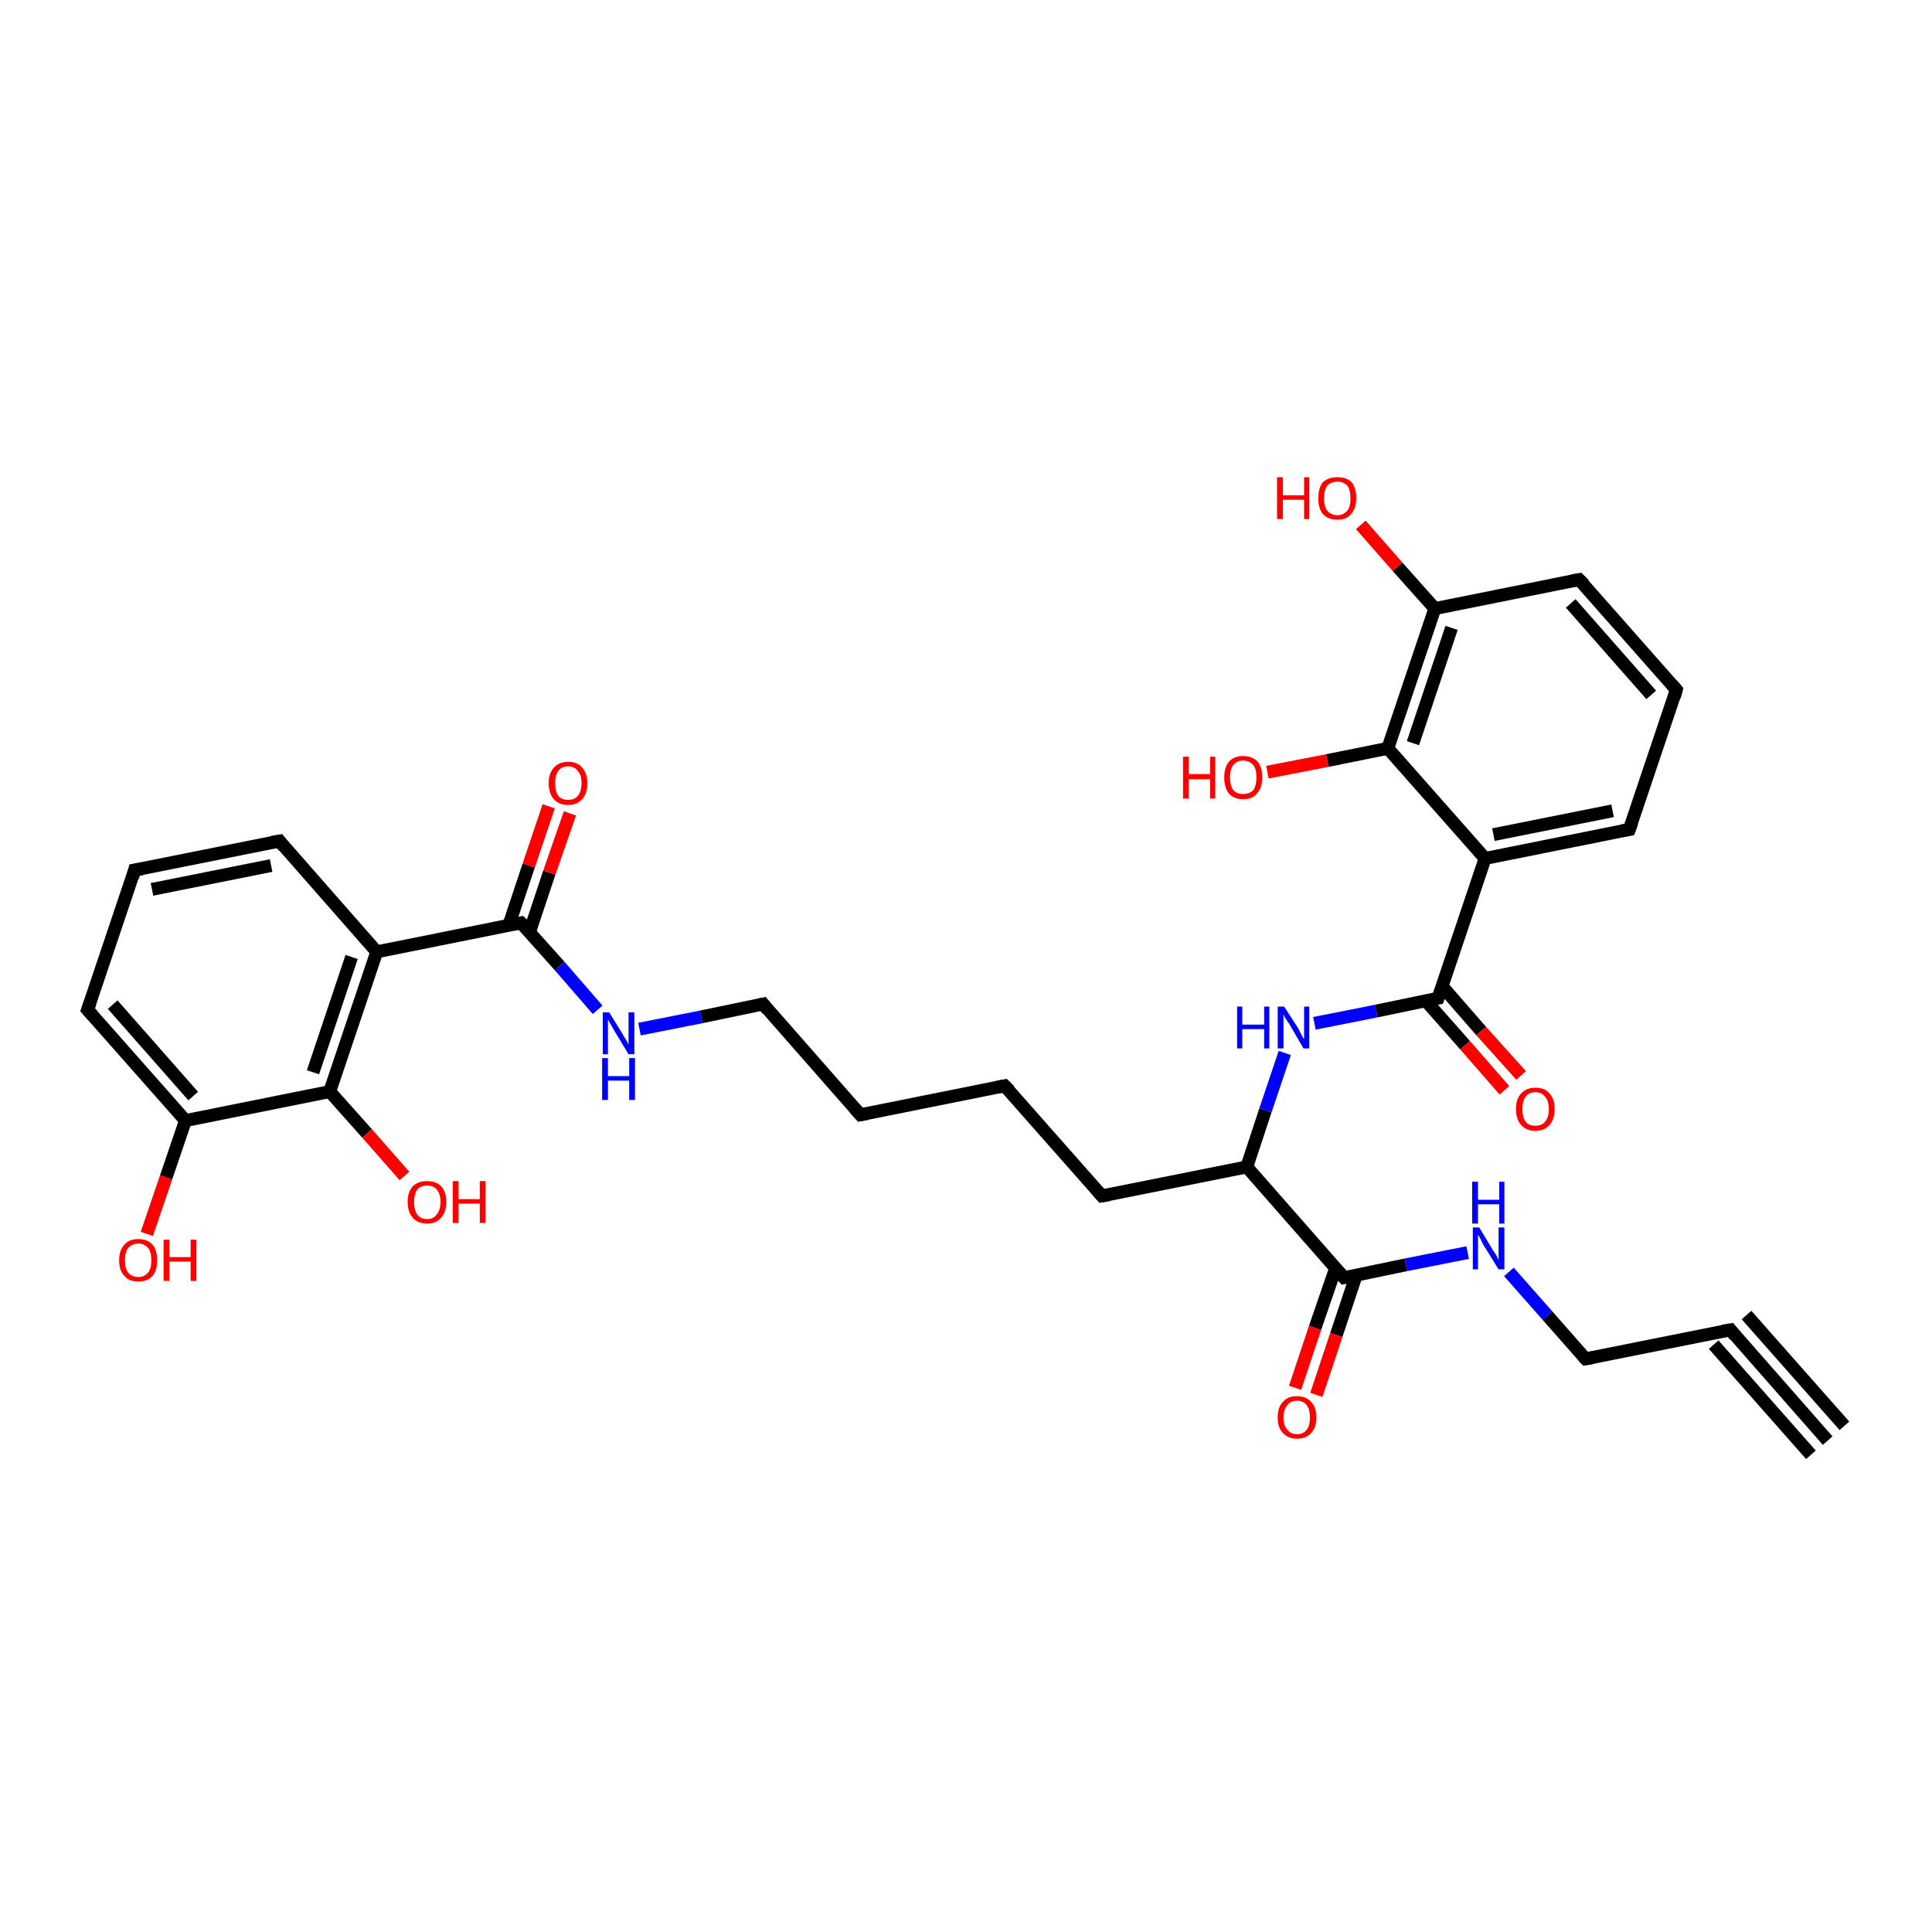 <?xml version='1.0' encoding='iso-8859-1'?>
<svg version='1.1' baseProfile='full'
              xmlns='http://www.w3.org/2000/svg'
                      xmlns:rdkit='http://www.rdkit.org/xml'
                      xmlns:xlink='http://www.w3.org/1999/xlink'
                  xml:space='preserve'
width='300px' height='300px' viewBox='0 0 300 300'>
<!-- END OF HEADER -->
<rect style='opacity:1.0;fill:#FFFFFF;stroke:none' width='300.0' height='300.0' x='0.0' y='0.0'> </rect>
<path class='bond-0 atom-0 atom-1' d='M 22.8,191.6 L 25.8,182.8' style='fill:none;fill-rule:evenodd;stroke:#FF0000;stroke-width:2.0px;stroke-linecap:butt;stroke-linejoin:miter;stroke-opacity:1' />
<path class='bond-0 atom-0 atom-1' d='M 25.8,182.8 L 28.8,174.0' style='fill:none;fill-rule:evenodd;stroke:#000000;stroke-width:2.0px;stroke-linecap:butt;stroke-linejoin:miter;stroke-opacity:1' />
<path class='bond-1 atom-1 atom-2' d='M 28.8,174.0 L 13.6,156.8' style='fill:none;fill-rule:evenodd;stroke:#000000;stroke-width:2.0px;stroke-linecap:butt;stroke-linejoin:miter;stroke-opacity:1' />
<path class='bond-1 atom-1 atom-2' d='M 30.0,170.2 L 17.5,156.0' style='fill:none;fill-rule:evenodd;stroke:#000000;stroke-width:2.0px;stroke-linecap:butt;stroke-linejoin:miter;stroke-opacity:1' />
<path class='bond-2 atom-2 atom-3' d='M 13.6,156.8 L 20.9,135.1' style='fill:none;fill-rule:evenodd;stroke:#000000;stroke-width:2.0px;stroke-linecap:butt;stroke-linejoin:miter;stroke-opacity:1' />
<path class='bond-3 atom-3 atom-4' d='M 20.9,135.1 L 43.4,130.6' style='fill:none;fill-rule:evenodd;stroke:#000000;stroke-width:2.0px;stroke-linecap:butt;stroke-linejoin:miter;stroke-opacity:1' />
<path class='bond-3 atom-3 atom-4' d='M 23.6,138.1 L 42.1,134.4' style='fill:none;fill-rule:evenodd;stroke:#000000;stroke-width:2.0px;stroke-linecap:butt;stroke-linejoin:miter;stroke-opacity:1' />
<path class='bond-4 atom-4 atom-5' d='M 43.4,130.6 L 58.5,147.8' style='fill:none;fill-rule:evenodd;stroke:#000000;stroke-width:2.0px;stroke-linecap:butt;stroke-linejoin:miter;stroke-opacity:1' />
<path class='bond-5 atom-5 atom-6' d='M 58.5,147.8 L 80.9,143.3' style='fill:none;fill-rule:evenodd;stroke:#000000;stroke-width:2.0px;stroke-linecap:butt;stroke-linejoin:miter;stroke-opacity:1' />
<path class='bond-6 atom-6 atom-7' d='M 82.2,144.8 L 85.3,135.5' style='fill:none;fill-rule:evenodd;stroke:#000000;stroke-width:2.0px;stroke-linecap:butt;stroke-linejoin:miter;stroke-opacity:1' />
<path class='bond-6 atom-6 atom-7' d='M 85.3,135.5 L 88.5,126.3' style='fill:none;fill-rule:evenodd;stroke:#FF0000;stroke-width:2.0px;stroke-linecap:butt;stroke-linejoin:miter;stroke-opacity:1' />
<path class='bond-6 atom-6 atom-7' d='M 79.0,143.7 L 82.1,134.4' style='fill:none;fill-rule:evenodd;stroke:#000000;stroke-width:2.0px;stroke-linecap:butt;stroke-linejoin:miter;stroke-opacity:1' />
<path class='bond-6 atom-6 atom-7' d='M 82.1,134.4 L 85.2,125.2' style='fill:none;fill-rule:evenodd;stroke:#FF0000;stroke-width:2.0px;stroke-linecap:butt;stroke-linejoin:miter;stroke-opacity:1' />
<path class='bond-7 atom-6 atom-8' d='M 80.9,143.3 L 86.9,150.0' style='fill:none;fill-rule:evenodd;stroke:#000000;stroke-width:2.0px;stroke-linecap:butt;stroke-linejoin:miter;stroke-opacity:1' />
<path class='bond-7 atom-6 atom-8' d='M 86.9,150.0 L 92.8,156.8' style='fill:none;fill-rule:evenodd;stroke:#0000FF;stroke-width:2.0px;stroke-linecap:butt;stroke-linejoin:miter;stroke-opacity:1' />
<path class='bond-8 atom-8 atom-9' d='M 99.3,159.8 L 108.9,157.9' style='fill:none;fill-rule:evenodd;stroke:#0000FF;stroke-width:2.0px;stroke-linecap:butt;stroke-linejoin:miter;stroke-opacity:1' />
<path class='bond-8 atom-8 atom-9' d='M 108.9,157.9 L 118.5,155.9' style='fill:none;fill-rule:evenodd;stroke:#000000;stroke-width:2.0px;stroke-linecap:butt;stroke-linejoin:miter;stroke-opacity:1' />
<path class='bond-9 atom-9 atom-10' d='M 118.5,155.9 L 133.6,173.1' style='fill:none;fill-rule:evenodd;stroke:#000000;stroke-width:2.0px;stroke-linecap:butt;stroke-linejoin:miter;stroke-opacity:1' />
<path class='bond-10 atom-10 atom-11' d='M 133.6,173.1 L 156.0,168.6' style='fill:none;fill-rule:evenodd;stroke:#000000;stroke-width:2.0px;stroke-linecap:butt;stroke-linejoin:miter;stroke-opacity:1' />
<path class='bond-11 atom-11 atom-12' d='M 156.0,168.6 L 171.1,185.7' style='fill:none;fill-rule:evenodd;stroke:#000000;stroke-width:2.0px;stroke-linecap:butt;stroke-linejoin:miter;stroke-opacity:1' />
<path class='bond-12 atom-12 atom-13' d='M 171.1,185.7 L 193.6,181.2' style='fill:none;fill-rule:evenodd;stroke:#000000;stroke-width:2.0px;stroke-linecap:butt;stroke-linejoin:miter;stroke-opacity:1' />
<path class='bond-13 atom-13 atom-14' d='M 193.6,181.2 L 196.5,172.4' style='fill:none;fill-rule:evenodd;stroke:#000000;stroke-width:2.0px;stroke-linecap:butt;stroke-linejoin:miter;stroke-opacity:1' />
<path class='bond-13 atom-13 atom-14' d='M 196.5,172.4 L 199.5,163.5' style='fill:none;fill-rule:evenodd;stroke:#0000FF;stroke-width:2.0px;stroke-linecap:butt;stroke-linejoin:miter;stroke-opacity:1' />
<path class='bond-14 atom-14 atom-15' d='M 204.1,158.9 L 213.7,157.0' style='fill:none;fill-rule:evenodd;stroke:#0000FF;stroke-width:2.0px;stroke-linecap:butt;stroke-linejoin:miter;stroke-opacity:1' />
<path class='bond-14 atom-14 atom-15' d='M 213.7,157.0 L 223.3,155.0' style='fill:none;fill-rule:evenodd;stroke:#000000;stroke-width:2.0px;stroke-linecap:butt;stroke-linejoin:miter;stroke-opacity:1' />
<path class='bond-15 atom-15 atom-16' d='M 221.4,155.4 L 227.5,162.3' style='fill:none;fill-rule:evenodd;stroke:#000000;stroke-width:2.0px;stroke-linecap:butt;stroke-linejoin:miter;stroke-opacity:1' />
<path class='bond-15 atom-15 atom-16' d='M 227.5,162.3 L 233.6,169.3' style='fill:none;fill-rule:evenodd;stroke:#FF0000;stroke-width:2.0px;stroke-linecap:butt;stroke-linejoin:miter;stroke-opacity:1' />
<path class='bond-15 atom-15 atom-16' d='M 223.9,153.1 L 230.0,160.1' style='fill:none;fill-rule:evenodd;stroke:#000000;stroke-width:2.0px;stroke-linecap:butt;stroke-linejoin:miter;stroke-opacity:1' />
<path class='bond-15 atom-15 atom-16' d='M 230.0,160.1 L 236.2,167.0' style='fill:none;fill-rule:evenodd;stroke:#FF0000;stroke-width:2.0px;stroke-linecap:butt;stroke-linejoin:miter;stroke-opacity:1' />
<path class='bond-16 atom-15 atom-17' d='M 223.3,155.0 L 230.6,133.3' style='fill:none;fill-rule:evenodd;stroke:#000000;stroke-width:2.0px;stroke-linecap:butt;stroke-linejoin:miter;stroke-opacity:1' />
<path class='bond-17 atom-17 atom-18' d='M 230.6,133.3 L 253.0,128.8' style='fill:none;fill-rule:evenodd;stroke:#000000;stroke-width:2.0px;stroke-linecap:butt;stroke-linejoin:miter;stroke-opacity:1' />
<path class='bond-17 atom-17 atom-18' d='M 231.9,129.6 L 250.4,125.9' style='fill:none;fill-rule:evenodd;stroke:#000000;stroke-width:2.0px;stroke-linecap:butt;stroke-linejoin:miter;stroke-opacity:1' />
<path class='bond-18 atom-18 atom-19' d='M 253.0,128.8 L 260.3,107.1' style='fill:none;fill-rule:evenodd;stroke:#000000;stroke-width:2.0px;stroke-linecap:butt;stroke-linejoin:miter;stroke-opacity:1' />
<path class='bond-19 atom-19 atom-20' d='M 260.3,107.1 L 245.2,90.0' style='fill:none;fill-rule:evenodd;stroke:#000000;stroke-width:2.0px;stroke-linecap:butt;stroke-linejoin:miter;stroke-opacity:1' />
<path class='bond-19 atom-19 atom-20' d='M 256.4,107.9 L 243.9,93.7' style='fill:none;fill-rule:evenodd;stroke:#000000;stroke-width:2.0px;stroke-linecap:butt;stroke-linejoin:miter;stroke-opacity:1' />
<path class='bond-20 atom-20 atom-21' d='M 245.2,90.0 L 222.8,94.5' style='fill:none;fill-rule:evenodd;stroke:#000000;stroke-width:2.0px;stroke-linecap:butt;stroke-linejoin:miter;stroke-opacity:1' />
<path class='bond-21 atom-21 atom-22' d='M 222.8,94.5 L 217.0,88.0' style='fill:none;fill-rule:evenodd;stroke:#000000;stroke-width:2.0px;stroke-linecap:butt;stroke-linejoin:miter;stroke-opacity:1' />
<path class='bond-21 atom-21 atom-22' d='M 217.0,88.0 L 211.3,81.5' style='fill:none;fill-rule:evenodd;stroke:#FF0000;stroke-width:2.0px;stroke-linecap:butt;stroke-linejoin:miter;stroke-opacity:1' />
<path class='bond-22 atom-21 atom-23' d='M 222.8,94.5 L 215.5,116.2' style='fill:none;fill-rule:evenodd;stroke:#000000;stroke-width:2.0px;stroke-linecap:butt;stroke-linejoin:miter;stroke-opacity:1' />
<path class='bond-22 atom-21 atom-23' d='M 225.4,97.5 L 219.4,115.4' style='fill:none;fill-rule:evenodd;stroke:#000000;stroke-width:2.0px;stroke-linecap:butt;stroke-linejoin:miter;stroke-opacity:1' />
<path class='bond-23 atom-23 atom-24' d='M 215.5,116.2 L 206.1,118.1' style='fill:none;fill-rule:evenodd;stroke:#000000;stroke-width:2.0px;stroke-linecap:butt;stroke-linejoin:miter;stroke-opacity:1' />
<path class='bond-23 atom-23 atom-24' d='M 206.1,118.1 L 196.8,119.9' style='fill:none;fill-rule:evenodd;stroke:#FF0000;stroke-width:2.0px;stroke-linecap:butt;stroke-linejoin:miter;stroke-opacity:1' />
<path class='bond-24 atom-13 atom-25' d='M 193.6,181.2 L 208.7,198.4' style='fill:none;fill-rule:evenodd;stroke:#000000;stroke-width:2.0px;stroke-linecap:butt;stroke-linejoin:miter;stroke-opacity:1' />
<path class='bond-25 atom-25 atom-26' d='M 207.4,196.9 L 204.2,206.2' style='fill:none;fill-rule:evenodd;stroke:#000000;stroke-width:2.0px;stroke-linecap:butt;stroke-linejoin:miter;stroke-opacity:1' />
<path class='bond-25 atom-25 atom-26' d='M 204.2,206.2 L 201.1,215.5' style='fill:none;fill-rule:evenodd;stroke:#FF0000;stroke-width:2.0px;stroke-linecap:butt;stroke-linejoin:miter;stroke-opacity:1' />
<path class='bond-25 atom-25 atom-26' d='M 210.6,198.0 L 207.5,207.3' style='fill:none;fill-rule:evenodd;stroke:#000000;stroke-width:2.0px;stroke-linecap:butt;stroke-linejoin:miter;stroke-opacity:1' />
<path class='bond-25 atom-25 atom-26' d='M 207.5,207.3 L 204.4,216.6' style='fill:none;fill-rule:evenodd;stroke:#FF0000;stroke-width:2.0px;stroke-linecap:butt;stroke-linejoin:miter;stroke-opacity:1' />
<path class='bond-26 atom-25 atom-27' d='M 208.7,198.4 L 218.3,196.4' style='fill:none;fill-rule:evenodd;stroke:#000000;stroke-width:2.0px;stroke-linecap:butt;stroke-linejoin:miter;stroke-opacity:1' />
<path class='bond-26 atom-25 atom-27' d='M 218.3,196.4 L 227.9,194.5' style='fill:none;fill-rule:evenodd;stroke:#0000FF;stroke-width:2.0px;stroke-linecap:butt;stroke-linejoin:miter;stroke-opacity:1' />
<path class='bond-27 atom-27 atom-28' d='M 234.3,197.5 L 240.3,204.3' style='fill:none;fill-rule:evenodd;stroke:#0000FF;stroke-width:2.0px;stroke-linecap:butt;stroke-linejoin:miter;stroke-opacity:1' />
<path class='bond-27 atom-27 atom-28' d='M 240.3,204.3 L 246.2,211.0' style='fill:none;fill-rule:evenodd;stroke:#000000;stroke-width:2.0px;stroke-linecap:butt;stroke-linejoin:miter;stroke-opacity:1' />
<path class='bond-28 atom-28 atom-29' d='M 246.2,211.0 L 268.7,206.5' style='fill:none;fill-rule:evenodd;stroke:#000000;stroke-width:2.0px;stroke-linecap:butt;stroke-linejoin:miter;stroke-opacity:1' />
<path class='bond-29 atom-29 atom-30' d='M 268.7,206.5 L 283.8,223.7' style='fill:none;fill-rule:evenodd;stroke:#000000;stroke-width:2.0px;stroke-linecap:butt;stroke-linejoin:miter;stroke-opacity:1' />
<path class='bond-29 atom-29 atom-30' d='M 271.2,204.2 L 286.4,221.4' style='fill:none;fill-rule:evenodd;stroke:#000000;stroke-width:2.0px;stroke-linecap:butt;stroke-linejoin:miter;stroke-opacity:1' />
<path class='bond-29 atom-29 atom-30' d='M 266.1,208.8 L 281.2,225.9' style='fill:none;fill-rule:evenodd;stroke:#000000;stroke-width:2.0px;stroke-linecap:butt;stroke-linejoin:miter;stroke-opacity:1' />
<path class='bond-30 atom-5 atom-31' d='M 58.5,147.8 L 51.2,169.5' style='fill:none;fill-rule:evenodd;stroke:#000000;stroke-width:2.0px;stroke-linecap:butt;stroke-linejoin:miter;stroke-opacity:1' />
<path class='bond-30 atom-5 atom-31' d='M 54.6,148.6 L 48.6,166.5' style='fill:none;fill-rule:evenodd;stroke:#000000;stroke-width:2.0px;stroke-linecap:butt;stroke-linejoin:miter;stroke-opacity:1' />
<path class='bond-31 atom-31 atom-32' d='M 51.2,169.5 L 57.0,176.0' style='fill:none;fill-rule:evenodd;stroke:#000000;stroke-width:2.0px;stroke-linecap:butt;stroke-linejoin:miter;stroke-opacity:1' />
<path class='bond-31 atom-31 atom-32' d='M 57.0,176.0 L 62.8,182.6' style='fill:none;fill-rule:evenodd;stroke:#FF0000;stroke-width:2.0px;stroke-linecap:butt;stroke-linejoin:miter;stroke-opacity:1' />
<path class='bond-32 atom-31 atom-1' d='M 51.2,169.5 L 28.8,174.0' style='fill:none;fill-rule:evenodd;stroke:#000000;stroke-width:2.0px;stroke-linecap:butt;stroke-linejoin:miter;stroke-opacity:1' />
<path class='bond-33 atom-23 atom-17' d='M 215.5,116.2 L 230.6,133.3' style='fill:none;fill-rule:evenodd;stroke:#000000;stroke-width:2.0px;stroke-linecap:butt;stroke-linejoin:miter;stroke-opacity:1' />
<path d='M 14.4,157.7 L 13.6,156.8 L 14.0,155.7' style='fill:none;stroke:#000000;stroke-width:2.0px;stroke-linecap:butt;stroke-linejoin:miter;stroke-opacity:1;' />
<path d='M 20.6,136.2 L 20.9,135.1 L 22.1,134.9' style='fill:none;stroke:#000000;stroke-width:2.0px;stroke-linecap:butt;stroke-linejoin:miter;stroke-opacity:1;' />
<path d='M 42.2,130.8 L 43.4,130.6 L 44.1,131.5' style='fill:none;stroke:#000000;stroke-width:2.0px;stroke-linecap:butt;stroke-linejoin:miter;stroke-opacity:1;' />
<path d='M 79.8,143.5 L 80.9,143.3 L 81.2,143.6' style='fill:none;stroke:#000000;stroke-width:2.0px;stroke-linecap:butt;stroke-linejoin:miter;stroke-opacity:1;' />
<path d='M 118.0,156.0 L 118.5,155.9 L 119.2,156.8' style='fill:none;stroke:#000000;stroke-width:2.0px;stroke-linecap:butt;stroke-linejoin:miter;stroke-opacity:1;' />
<path d='M 132.8,172.2 L 133.6,173.1 L 134.7,172.9' style='fill:none;stroke:#000000;stroke-width:2.0px;stroke-linecap:butt;stroke-linejoin:miter;stroke-opacity:1;' />
<path d='M 154.9,168.8 L 156.0,168.6 L 156.8,169.4' style='fill:none;stroke:#000000;stroke-width:2.0px;stroke-linecap:butt;stroke-linejoin:miter;stroke-opacity:1;' />
<path d='M 170.4,184.9 L 171.1,185.7 L 172.3,185.5' style='fill:none;stroke:#000000;stroke-width:2.0px;stroke-linecap:butt;stroke-linejoin:miter;stroke-opacity:1;' />
<path d='M 222.8,155.1 L 223.3,155.0 L 223.7,153.9' style='fill:none;stroke:#000000;stroke-width:2.0px;stroke-linecap:butt;stroke-linejoin:miter;stroke-opacity:1;' />
<path d='M 251.9,129.0 L 253.0,128.8 L 253.4,127.7' style='fill:none;stroke:#000000;stroke-width:2.0px;stroke-linecap:butt;stroke-linejoin:miter;stroke-opacity:1;' />
<path d='M 260.0,108.2 L 260.3,107.1 L 259.6,106.3' style='fill:none;stroke:#000000;stroke-width:2.0px;stroke-linecap:butt;stroke-linejoin:miter;stroke-opacity:1;' />
<path d='M 246.0,90.8 L 245.2,90.0 L 244.1,90.2' style='fill:none;stroke:#000000;stroke-width:2.0px;stroke-linecap:butt;stroke-linejoin:miter;stroke-opacity:1;' />
<path d='M 207.9,197.5 L 208.7,198.4 L 209.2,198.3' style='fill:none;stroke:#000000;stroke-width:2.0px;stroke-linecap:butt;stroke-linejoin:miter;stroke-opacity:1;' />
<path d='M 245.9,210.7 L 246.2,211.0 L 247.4,210.8' style='fill:none;stroke:#000000;stroke-width:2.0px;stroke-linecap:butt;stroke-linejoin:miter;stroke-opacity:1;' />
<path d='M 267.5,206.7 L 268.7,206.5 L 269.4,207.4' style='fill:none;stroke:#000000;stroke-width:2.0px;stroke-linecap:butt;stroke-linejoin:miter;stroke-opacity:1;' />
<path class='atom-0' d='M 18.5 195.7
Q 18.5 194.1, 19.3 193.3
Q 20.0 192.4, 21.5 192.4
Q 22.9 192.4, 23.7 193.3
Q 24.4 194.1, 24.4 195.7
Q 24.4 197.3, 23.7 198.1
Q 22.9 199.0, 21.5 199.0
Q 20.0 199.0, 19.3 198.1
Q 18.5 197.3, 18.5 195.7
M 21.5 198.3
Q 22.4 198.3, 23.0 197.6
Q 23.5 197.0, 23.5 195.7
Q 23.5 194.4, 23.0 193.8
Q 22.4 193.1, 21.5 193.1
Q 20.5 193.1, 19.9 193.8
Q 19.4 194.4, 19.4 195.7
Q 19.4 197.0, 19.9 197.6
Q 20.5 198.3, 21.5 198.3
' fill='#FF0000'/>
<path class='atom-0' d='M 25.4 192.5
L 26.3 192.5
L 26.3 195.2
L 29.6 195.2
L 29.6 192.5
L 30.5 192.5
L 30.5 198.9
L 29.6 198.9
L 29.6 195.9
L 26.3 195.9
L 26.3 198.9
L 25.4 198.9
L 25.4 192.5
' fill='#FF0000'/>
<path class='atom-7' d='M 85.2 121.6
Q 85.2 120.1, 86.0 119.2
Q 86.8 118.3, 88.2 118.3
Q 89.7 118.3, 90.4 119.2
Q 91.2 120.1, 91.2 121.6
Q 91.2 123.2, 90.4 124.1
Q 89.6 125.0, 88.2 125.0
Q 86.8 125.0, 86.0 124.1
Q 85.2 123.2, 85.2 121.6
M 88.2 124.2
Q 89.2 124.2, 89.7 123.6
Q 90.3 122.9, 90.3 121.6
Q 90.3 120.3, 89.7 119.7
Q 89.2 119.0, 88.2 119.0
Q 87.2 119.0, 86.7 119.7
Q 86.2 120.3, 86.2 121.6
Q 86.2 122.9, 86.7 123.6
Q 87.2 124.2, 88.2 124.2
' fill='#FF0000'/>
<path class='atom-8' d='M 94.6 157.2
L 96.7 160.6
Q 96.9 161.0, 97.3 161.6
Q 97.6 162.2, 97.6 162.2
L 97.6 157.2
L 98.5 157.2
L 98.5 163.7
L 97.6 163.7
L 95.3 159.9
Q 95.1 159.5, 94.8 159.0
Q 94.5 158.5, 94.4 158.3
L 94.4 163.7
L 93.6 163.7
L 93.6 157.2
L 94.6 157.2
' fill='#0000FF'/>
<path class='atom-8' d='M 93.5 164.3
L 94.4 164.3
L 94.4 167.1
L 97.7 167.1
L 97.7 164.3
L 98.6 164.3
L 98.6 170.8
L 97.7 170.8
L 97.7 167.8
L 94.4 167.8
L 94.4 170.8
L 93.5 170.8
L 93.5 164.3
' fill='#0000FF'/>
<path class='atom-14' d='M 192.1 156.3
L 192.9 156.3
L 192.9 159.1
L 196.3 159.1
L 196.3 156.3
L 197.1 156.3
L 197.1 162.8
L 196.3 162.8
L 196.3 159.8
L 192.9 159.8
L 192.9 162.8
L 192.1 162.8
L 192.1 156.3
' fill='#0000FF'/>
<path class='atom-14' d='M 199.4 156.3
L 201.6 159.7
Q 201.8 160.1, 202.1 160.7
Q 202.4 161.3, 202.5 161.3
L 202.5 156.3
L 203.3 156.3
L 203.3 162.8
L 202.4 162.8
L 200.2 159.0
Q 199.9 158.6, 199.6 158.1
Q 199.3 157.6, 199.3 157.4
L 199.3 162.8
L 198.4 162.8
L 198.4 156.3
L 199.4 156.3
' fill='#0000FF'/>
<path class='atom-16' d='M 235.4 172.2
Q 235.4 170.6, 236.2 169.8
Q 237.0 168.9, 238.4 168.9
Q 239.9 168.9, 240.6 169.8
Q 241.4 170.6, 241.4 172.2
Q 241.4 173.8, 240.6 174.7
Q 239.8 175.6, 238.4 175.6
Q 237.0 175.6, 236.2 174.7
Q 235.4 173.8, 235.4 172.2
M 238.4 174.8
Q 239.4 174.8, 239.9 174.2
Q 240.5 173.5, 240.5 172.2
Q 240.5 170.9, 239.9 170.3
Q 239.4 169.6, 238.4 169.6
Q 237.4 169.6, 236.9 170.3
Q 236.4 170.9, 236.4 172.2
Q 236.4 173.5, 236.9 174.2
Q 237.4 174.8, 238.4 174.8
' fill='#FF0000'/>
<path class='atom-22' d='M 198.3 74.1
L 199.2 74.1
L 199.2 76.9
L 202.5 76.9
L 202.5 74.1
L 203.3 74.1
L 203.3 80.6
L 202.5 80.6
L 202.5 77.6
L 199.2 77.6
L 199.2 80.6
L 198.3 80.6
L 198.3 74.1
' fill='#FF0000'/>
<path class='atom-22' d='M 204.7 77.4
Q 204.7 75.8, 205.4 74.9
Q 206.2 74.1, 207.7 74.1
Q 209.1 74.1, 209.9 74.9
Q 210.6 75.8, 210.6 77.4
Q 210.6 78.9, 209.8 79.8
Q 209.1 80.7, 207.7 80.7
Q 206.2 80.7, 205.4 79.8
Q 204.7 78.9, 204.7 77.4
M 207.7 80.0
Q 208.6 80.0, 209.2 79.3
Q 209.7 78.7, 209.7 77.4
Q 209.7 76.1, 209.2 75.4
Q 208.6 74.8, 207.7 74.8
Q 206.7 74.8, 206.1 75.4
Q 205.6 76.1, 205.6 77.4
Q 205.6 78.7, 206.1 79.3
Q 206.7 80.0, 207.7 80.0
' fill='#FF0000'/>
<path class='atom-24' d='M 183.7 117.5
L 184.6 117.5
L 184.6 120.2
L 187.9 120.2
L 187.9 117.5
L 188.7 117.5
L 188.7 124.0
L 187.9 124.0
L 187.9 121.0
L 184.6 121.0
L 184.6 124.0
L 183.7 124.0
L 183.7 117.5
' fill='#FF0000'/>
<path class='atom-24' d='M 190.1 120.7
Q 190.1 119.2, 190.8 118.3
Q 191.6 117.4, 193.0 117.4
Q 194.5 117.4, 195.3 118.3
Q 196.0 119.2, 196.0 120.7
Q 196.0 122.3, 195.2 123.2
Q 194.5 124.1, 193.0 124.1
Q 191.6 124.1, 190.8 123.2
Q 190.1 122.3, 190.1 120.7
M 193.0 123.3
Q 194.0 123.3, 194.6 122.7
Q 195.1 122.0, 195.1 120.7
Q 195.1 119.4, 194.6 118.8
Q 194.0 118.1, 193.0 118.1
Q 192.1 118.1, 191.5 118.8
Q 191.0 119.4, 191.0 120.7
Q 191.0 122.0, 191.5 122.7
Q 192.1 123.3, 193.0 123.3
' fill='#FF0000'/>
<path class='atom-26' d='M 198.4 220.1
Q 198.4 218.5, 199.2 217.7
Q 199.9 216.8, 201.4 216.8
Q 202.8 216.8, 203.6 217.7
Q 204.4 218.5, 204.4 220.1
Q 204.4 221.7, 203.6 222.5
Q 202.8 223.4, 201.4 223.4
Q 200.0 223.4, 199.2 222.5
Q 198.4 221.7, 198.4 220.1
M 201.4 222.7
Q 202.4 222.7, 202.9 222.0
Q 203.4 221.4, 203.4 220.1
Q 203.4 218.8, 202.9 218.2
Q 202.4 217.5, 201.4 217.5
Q 200.4 217.5, 199.9 218.2
Q 199.3 218.8, 199.3 220.1
Q 199.3 221.4, 199.9 222.0
Q 200.4 222.7, 201.4 222.7
' fill='#FF0000'/>
<path class='atom-27' d='M 229.7 190.6
L 231.8 194.1
Q 232.0 194.4, 232.4 195.0
Q 232.7 195.6, 232.7 195.7
L 232.7 190.6
L 233.6 190.6
L 233.6 197.1
L 232.7 197.1
L 230.4 193.4
Q 230.1 192.9, 229.9 192.4
Q 229.6 191.9, 229.5 191.7
L 229.5 197.1
L 228.7 197.1
L 228.7 190.6
L 229.7 190.6
' fill='#0000FF'/>
<path class='atom-27' d='M 228.6 183.5
L 229.5 183.5
L 229.5 186.3
L 232.8 186.3
L 232.8 183.5
L 233.6 183.5
L 233.6 190.0
L 232.8 190.0
L 232.8 187.0
L 229.5 187.0
L 229.5 190.0
L 228.6 190.0
L 228.6 183.5
' fill='#0000FF'/>
<path class='atom-32' d='M 63.3 186.6
Q 63.3 185.1, 64.1 184.2
Q 64.9 183.4, 66.3 183.4
Q 67.7 183.4, 68.5 184.2
Q 69.3 185.1, 69.3 186.6
Q 69.3 188.2, 68.5 189.1
Q 67.7 190.0, 66.3 190.0
Q 64.9 190.0, 64.1 189.1
Q 63.3 188.2, 63.3 186.6
M 66.3 189.3
Q 67.3 189.3, 67.8 188.6
Q 68.4 187.9, 68.4 186.6
Q 68.4 185.4, 67.8 184.7
Q 67.3 184.1, 66.3 184.1
Q 65.3 184.1, 64.8 184.7
Q 64.3 185.4, 64.3 186.6
Q 64.3 188.0, 64.8 188.6
Q 65.3 189.3, 66.3 189.3
' fill='#FF0000'/>
<path class='atom-32' d='M 70.3 183.4
L 71.2 183.4
L 71.2 186.2
L 74.5 186.2
L 74.5 183.4
L 75.4 183.4
L 75.4 189.9
L 74.5 189.9
L 74.5 186.9
L 71.2 186.9
L 71.2 189.9
L 70.3 189.9
L 70.3 183.4
' fill='#FF0000'/>
</svg>
